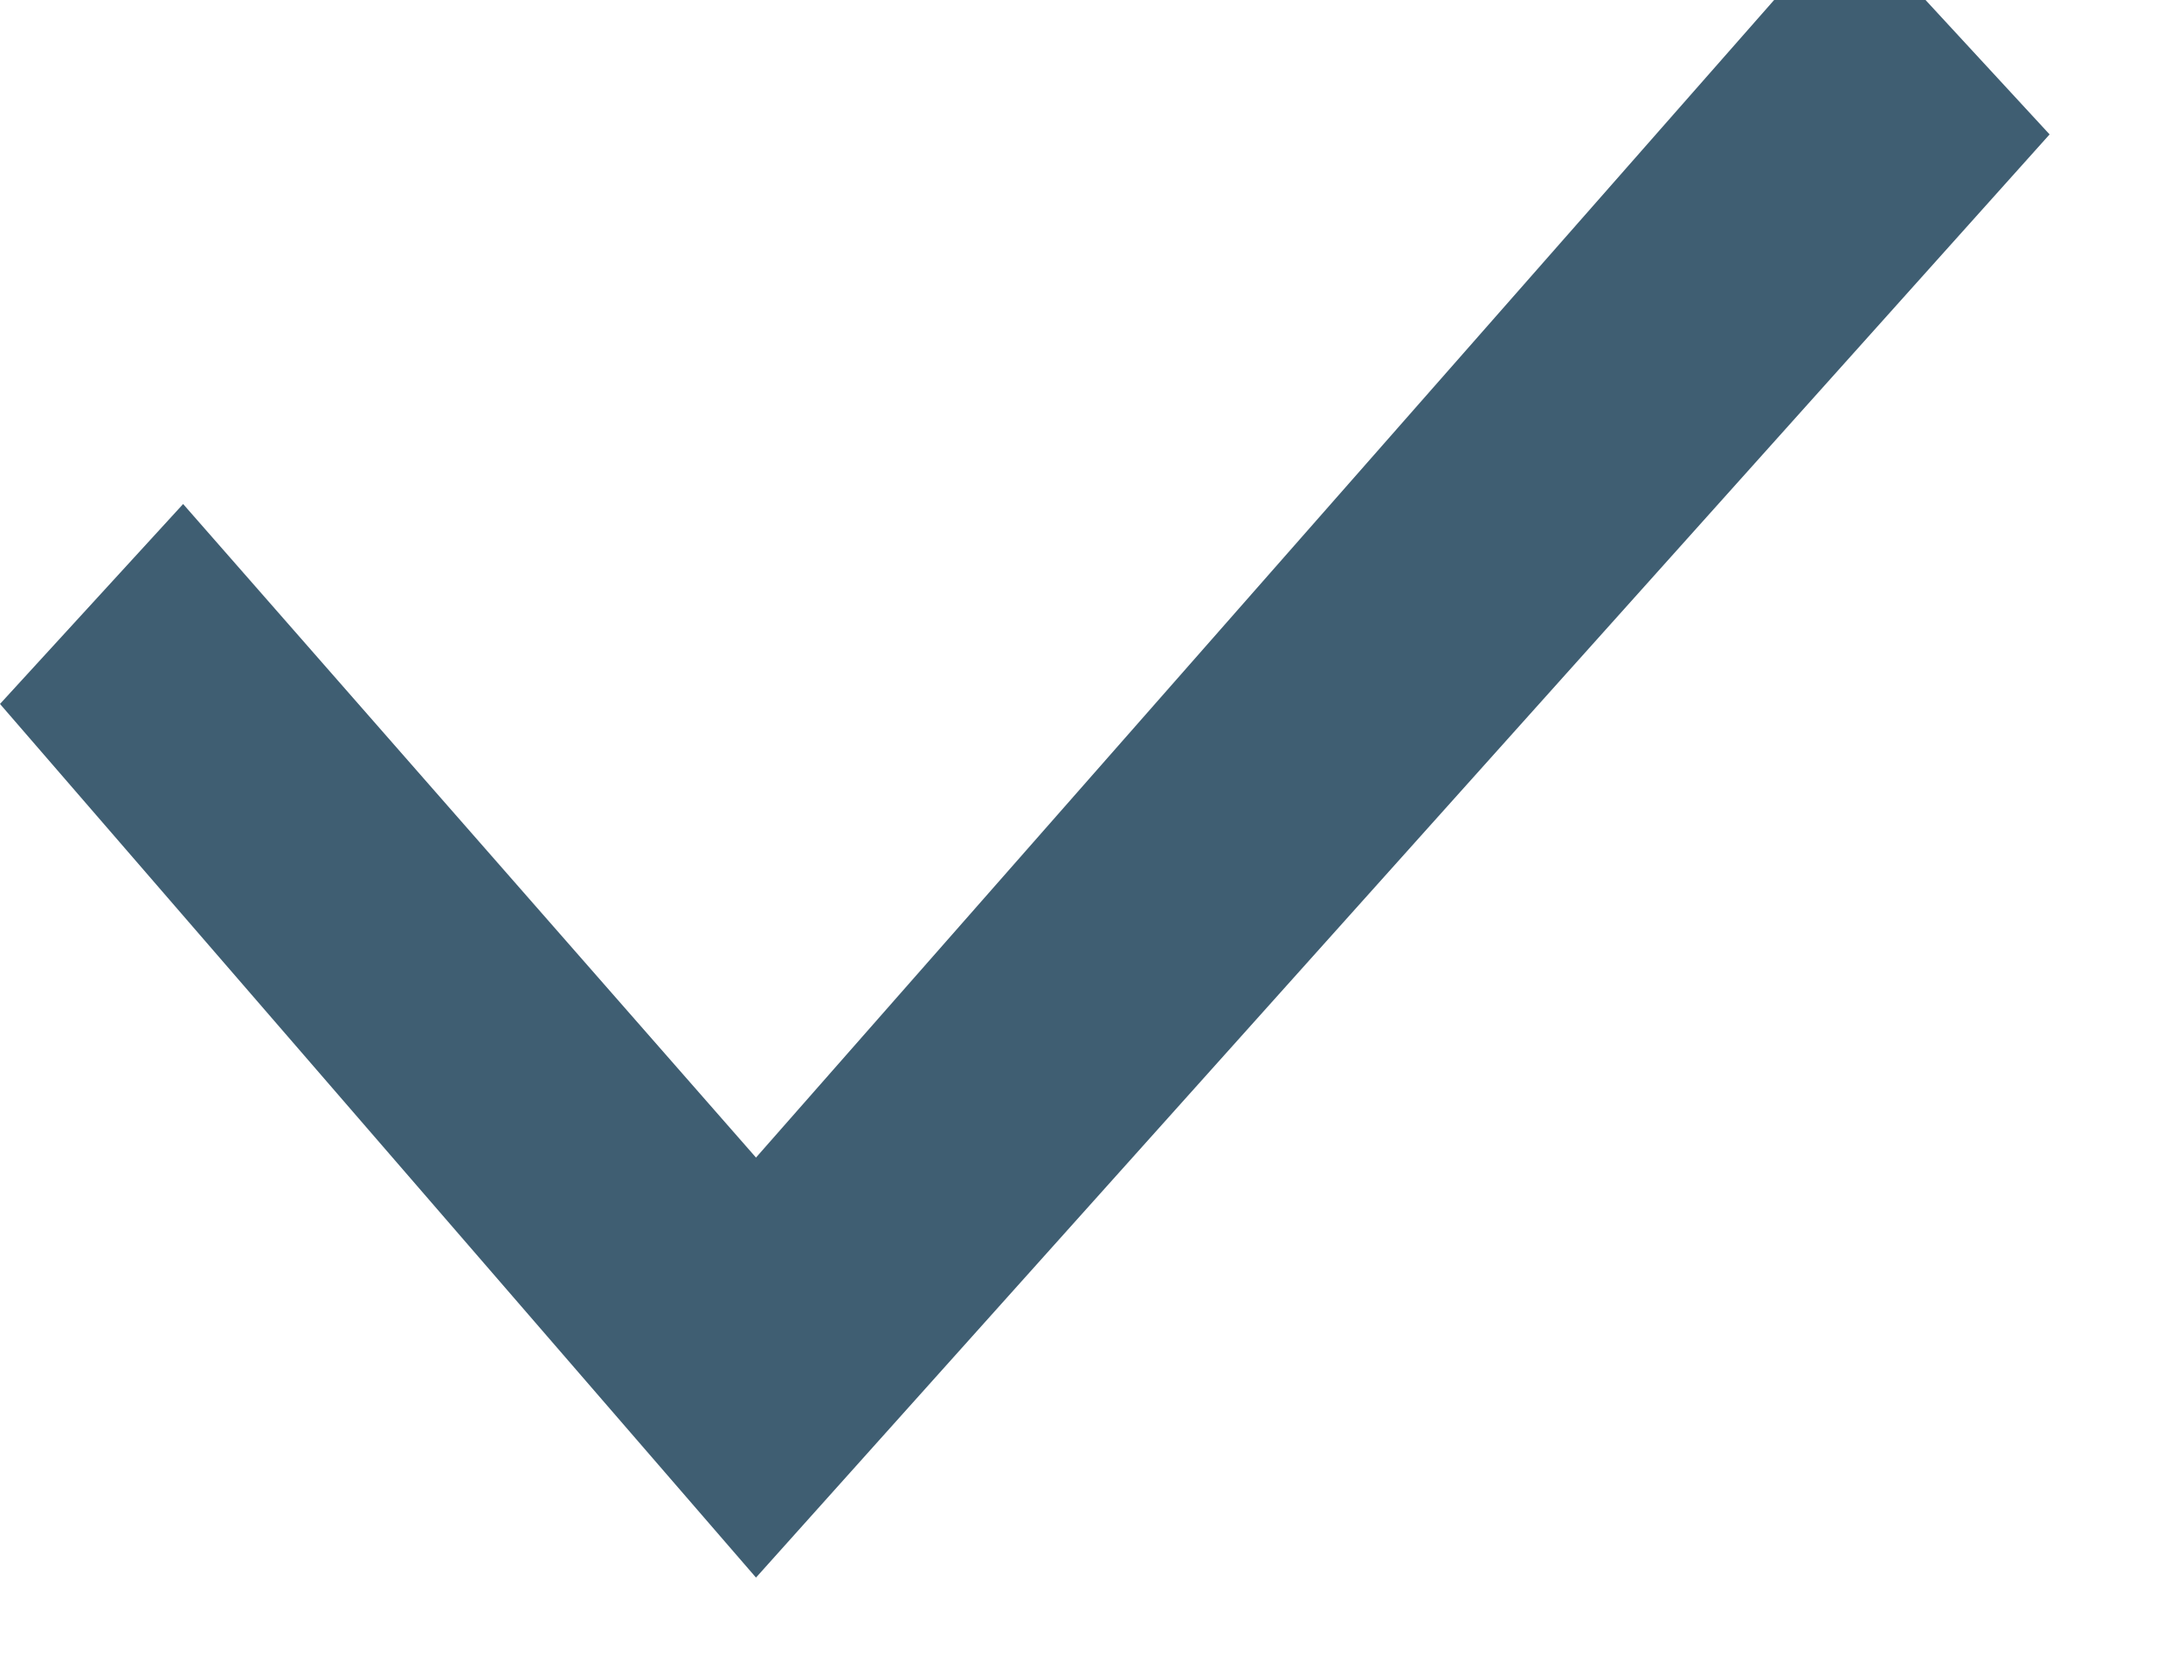 <svg width="13" height="10" viewBox="0 0 13 10" fill="none" xmlns="http://www.w3.org/2000/svg" xmlns:xlink="http://www.w3.org/1999/xlink">
	<desc>
			Created with Pixso.
	</desc>
	<defs/>
	<path id="Vector" d="M11 -0.5L4.5 6.89L1.09 3L0 4.19L4.5 9.39L12.2 0.8L11 -0.5Z" fill="#3F5E72" fill-opacity="1" fill-rule="nonzero"/>
</svg>
